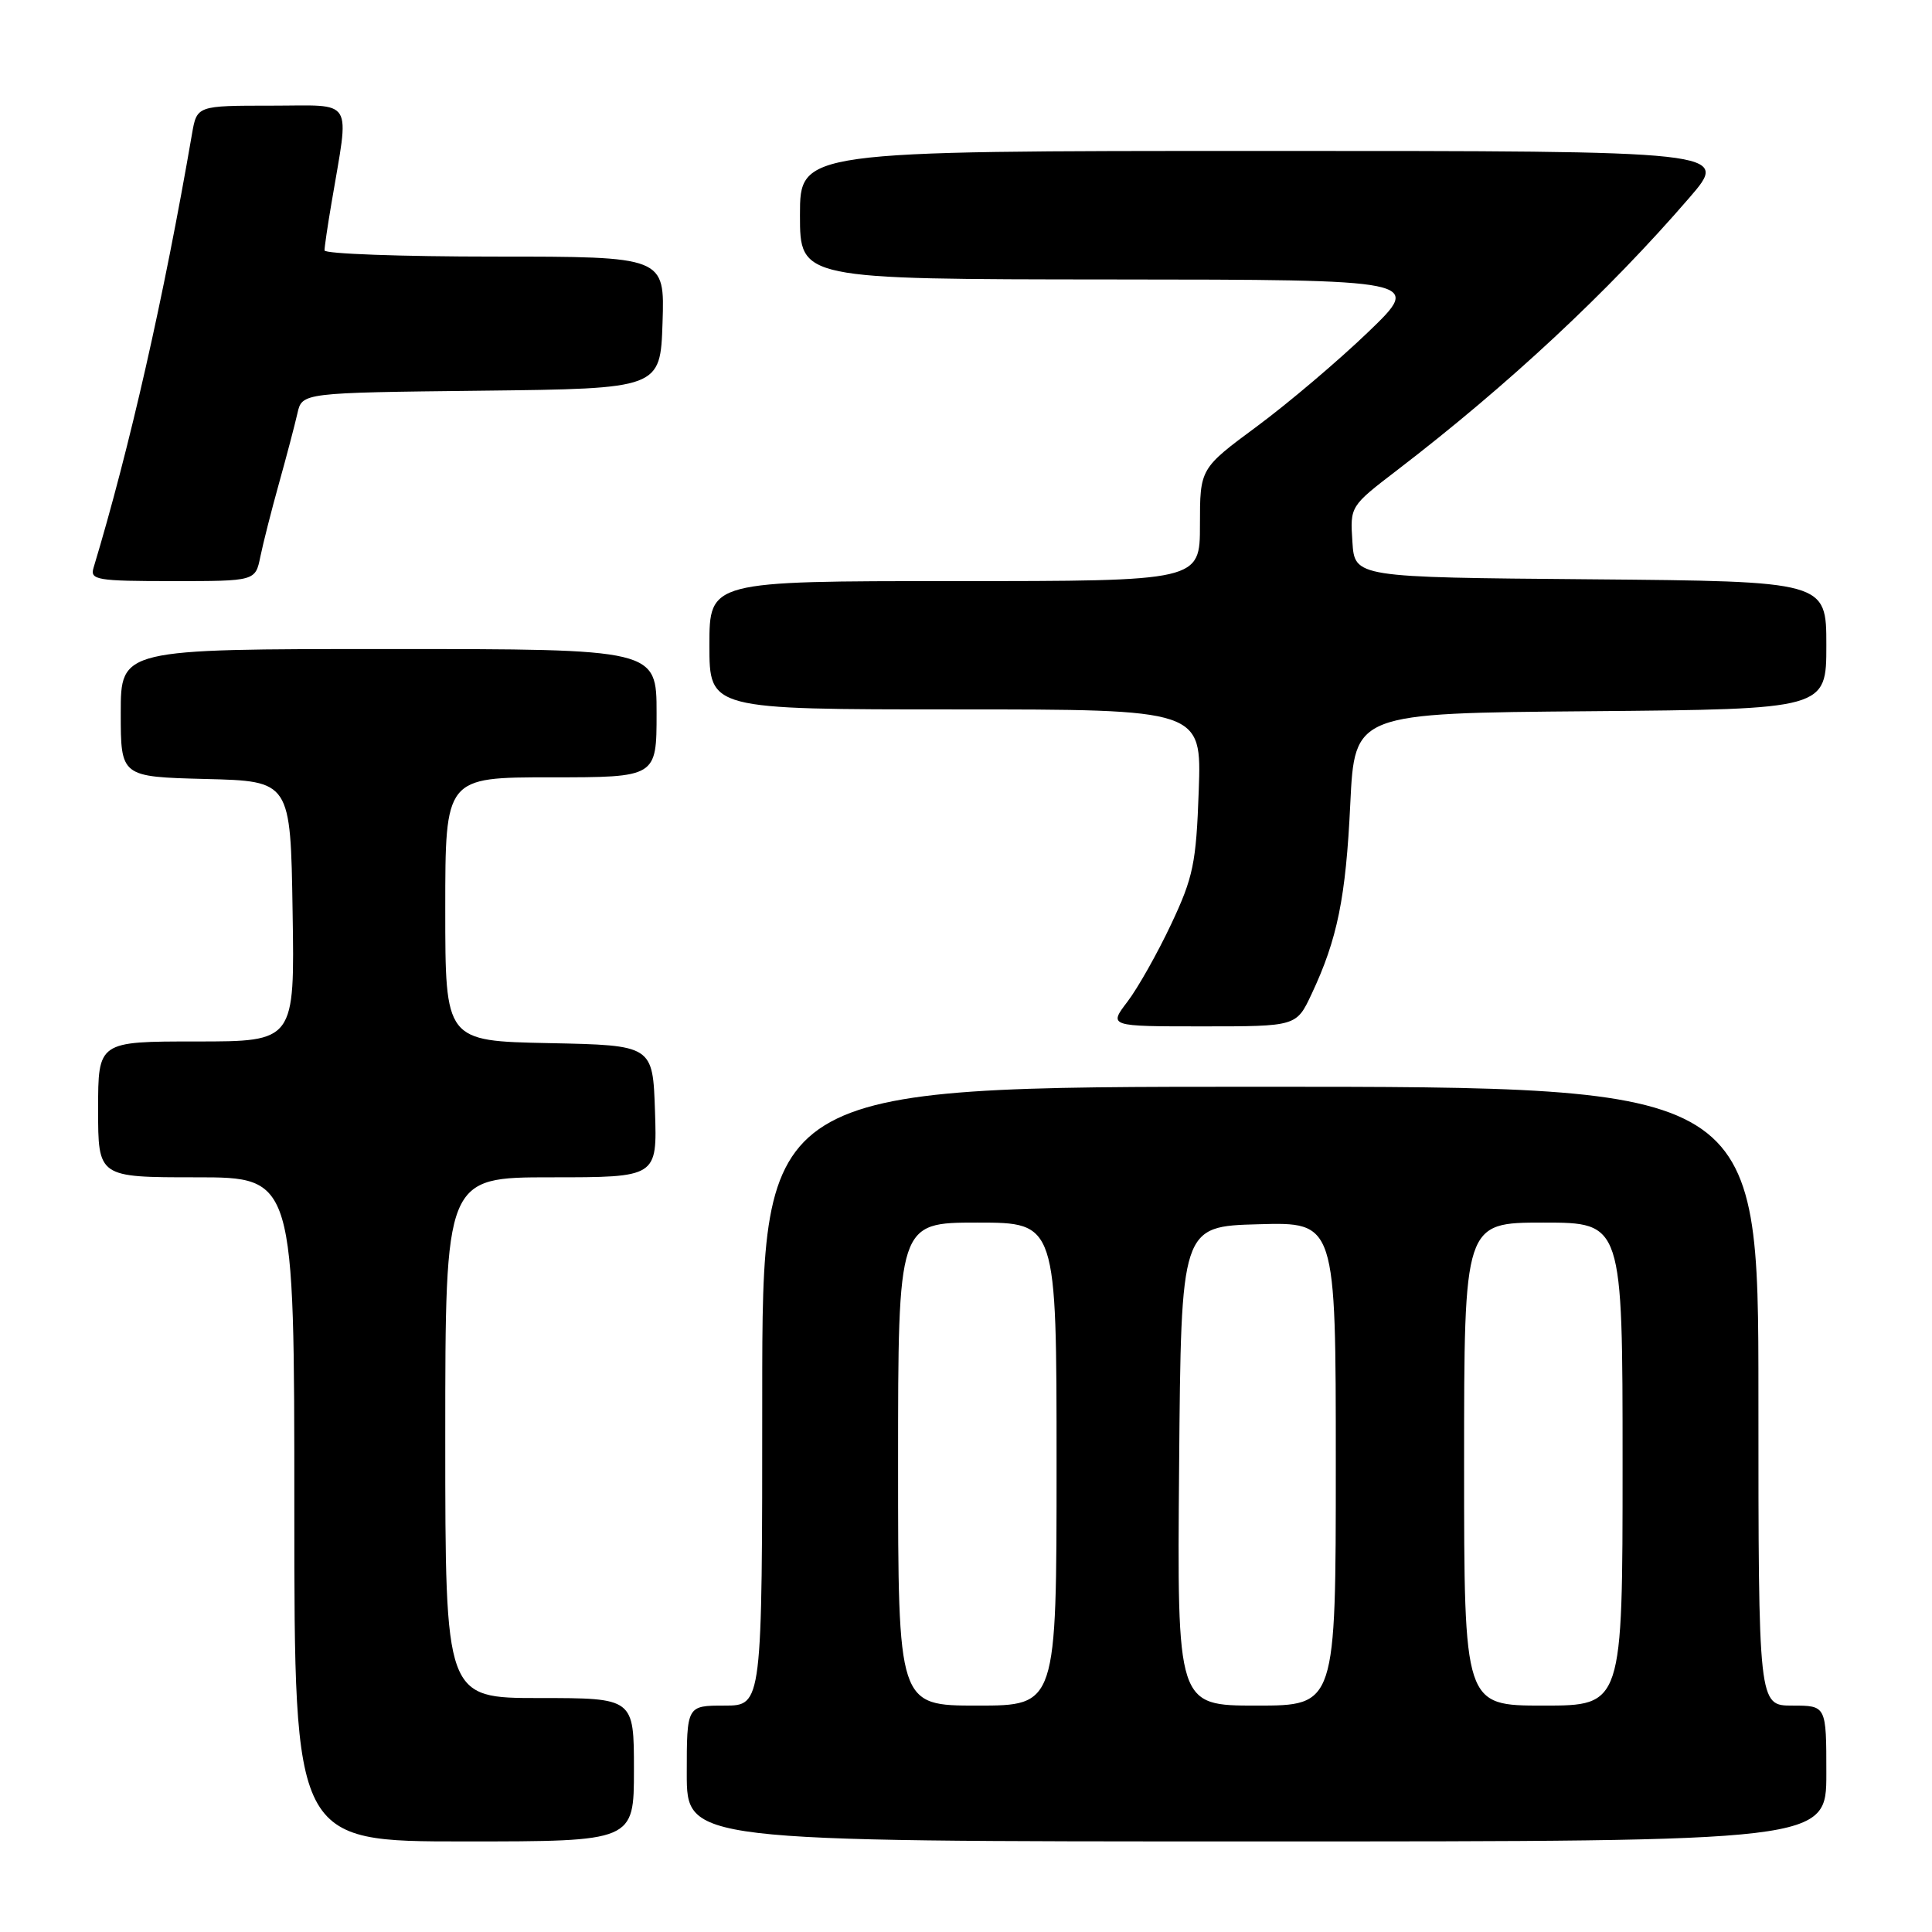 <?xml version="1.0" encoding="UTF-8" standalone="no"?>
<!DOCTYPE svg PUBLIC "-//W3C//DTD SVG 1.1//EN" "http://www.w3.org/Graphics/SVG/1.1/DTD/svg11.dtd" >
<svg xmlns="http://www.w3.org/2000/svg" xmlns:xlink="http://www.w3.org/1999/xlink" version="1.1" viewBox="0 0 256 256">
 <g >
 <path fill="currentColor"
d=" M 84.00 234.50 C 84.00 225.00 84.00 225.00 71.50 225.00 C 59.00 225.00 59.00 225.00 59.00 190.50 C 59.00 156.00 59.00 156.00 73.04 156.00 C 87.08 156.00 87.08 156.00 86.79 147.25 C 86.50 138.50 86.50 138.50 72.75 138.22 C 59.00 137.94 59.00 137.94 59.00 120.47 C 59.00 103.00 59.00 103.00 73.00 103.00 C 87.00 103.00 87.00 103.00 87.00 94.50 C 87.00 86.00 87.00 86.00 51.50 86.00 C 16.00 86.00 16.00 86.00 16.00 94.47 C 16.00 102.93 16.00 102.93 27.25 103.22 C 38.50 103.50 38.50 103.50 38.77 120.75 C 39.05 138.00 39.05 138.00 26.02 138.00 C 13.00 138.00 13.00 138.00 13.00 147.00 C 13.00 156.00 13.00 156.00 26.00 156.00 C 39.00 156.00 39.00 156.00 39.00 200.00 C 39.00 244.00 39.00 244.00 61.50 244.00 C 84.00 244.00 84.00 244.00 84.00 234.50 Z  M 242.00 235.00 C 242.00 226.00 242.00 226.00 237.50 226.00 C 233.00 226.00 233.00 226.00 233.00 185.00 C 233.00 144.00 233.00 144.00 167.00 144.00 C 101.00 144.00 101.00 144.00 101.00 185.00 C 101.00 226.00 101.00 226.00 96.00 226.00 C 91.00 226.00 91.00 226.00 91.00 235.00 C 91.00 244.00 91.00 244.00 166.50 244.00 C 242.00 244.00 242.00 244.00 242.00 235.00 Z  M 173.79 131.72 C 177.21 124.45 178.33 118.96 178.92 106.50 C 179.50 94.50 179.50 94.50 210.75 94.24 C 242.00 93.97 242.00 93.97 242.00 85.50 C 242.00 77.03 242.00 77.03 210.75 76.76 C 179.50 76.50 179.50 76.50 179.20 71.79 C 178.89 67.08 178.89 67.08 185.14 62.29 C 199.84 51.02 213.07 38.69 223.85 26.20 C 229.20 20.00 229.20 20.00 167.60 20.00 C 106.00 20.00 106.00 20.00 106.00 28.50 C 106.00 37.00 106.00 37.00 147.25 37.03 C 188.50 37.06 188.50 37.06 181.31 43.98 C 177.36 47.78 170.72 53.41 166.56 56.49 C 159.00 62.08 159.00 62.08 159.00 69.54 C 159.00 77.00 159.00 77.00 126.50 77.00 C 94.00 77.00 94.00 77.00 94.00 85.50 C 94.00 94.00 94.00 94.00 126.61 94.00 C 159.22 94.00 159.22 94.00 158.84 104.75 C 158.50 114.38 158.12 116.23 155.18 122.47 C 153.37 126.31 150.77 130.92 149.40 132.72 C 146.90 136.00 146.90 136.00 159.34 136.00 C 171.78 136.00 171.78 136.00 173.79 131.72 Z  M 34.50 73.75 C 34.87 71.96 35.98 67.58 36.98 64.00 C 37.98 60.42 39.07 56.27 39.41 54.77 C 40.03 52.04 40.03 52.04 63.76 51.77 C 87.50 51.50 87.50 51.50 87.79 42.75 C 88.08 34.00 88.08 34.00 65.54 34.00 C 53.14 34.00 43.00 33.63 43.00 33.18 C 43.00 32.73 43.41 29.92 43.92 26.93 C 46.31 12.71 47.11 14.00 35.98 14.00 C 26.09 14.00 26.09 14.00 25.44 17.75 C 21.72 39.35 17.17 59.41 12.39 75.25 C 11.91 76.84 12.85 77.00 22.85 77.00 C 33.84 77.00 33.84 77.00 34.50 73.75 Z  M 119.00 194.00 C 119.00 162.00 119.00 162.00 129.50 162.00 C 140.00 162.00 140.00 162.00 140.00 194.00 C 140.00 226.00 140.00 226.00 129.50 226.00 C 119.00 226.00 119.00 226.00 119.00 194.00 Z  M 156.24 194.25 C 156.50 162.50 156.50 162.50 166.75 162.22 C 177.00 161.93 177.00 161.93 177.00 193.97 C 177.00 226.00 177.00 226.00 166.49 226.00 C 155.97 226.00 155.97 226.00 156.24 194.25 Z  M 194.00 194.00 C 194.00 162.00 194.00 162.00 204.50 162.00 C 215.00 162.00 215.00 162.00 215.00 194.00 C 215.00 226.00 215.00 226.00 204.50 226.00 C 194.00 226.00 194.00 226.00 194.00 194.00 Z "/>
</g>
</svg>